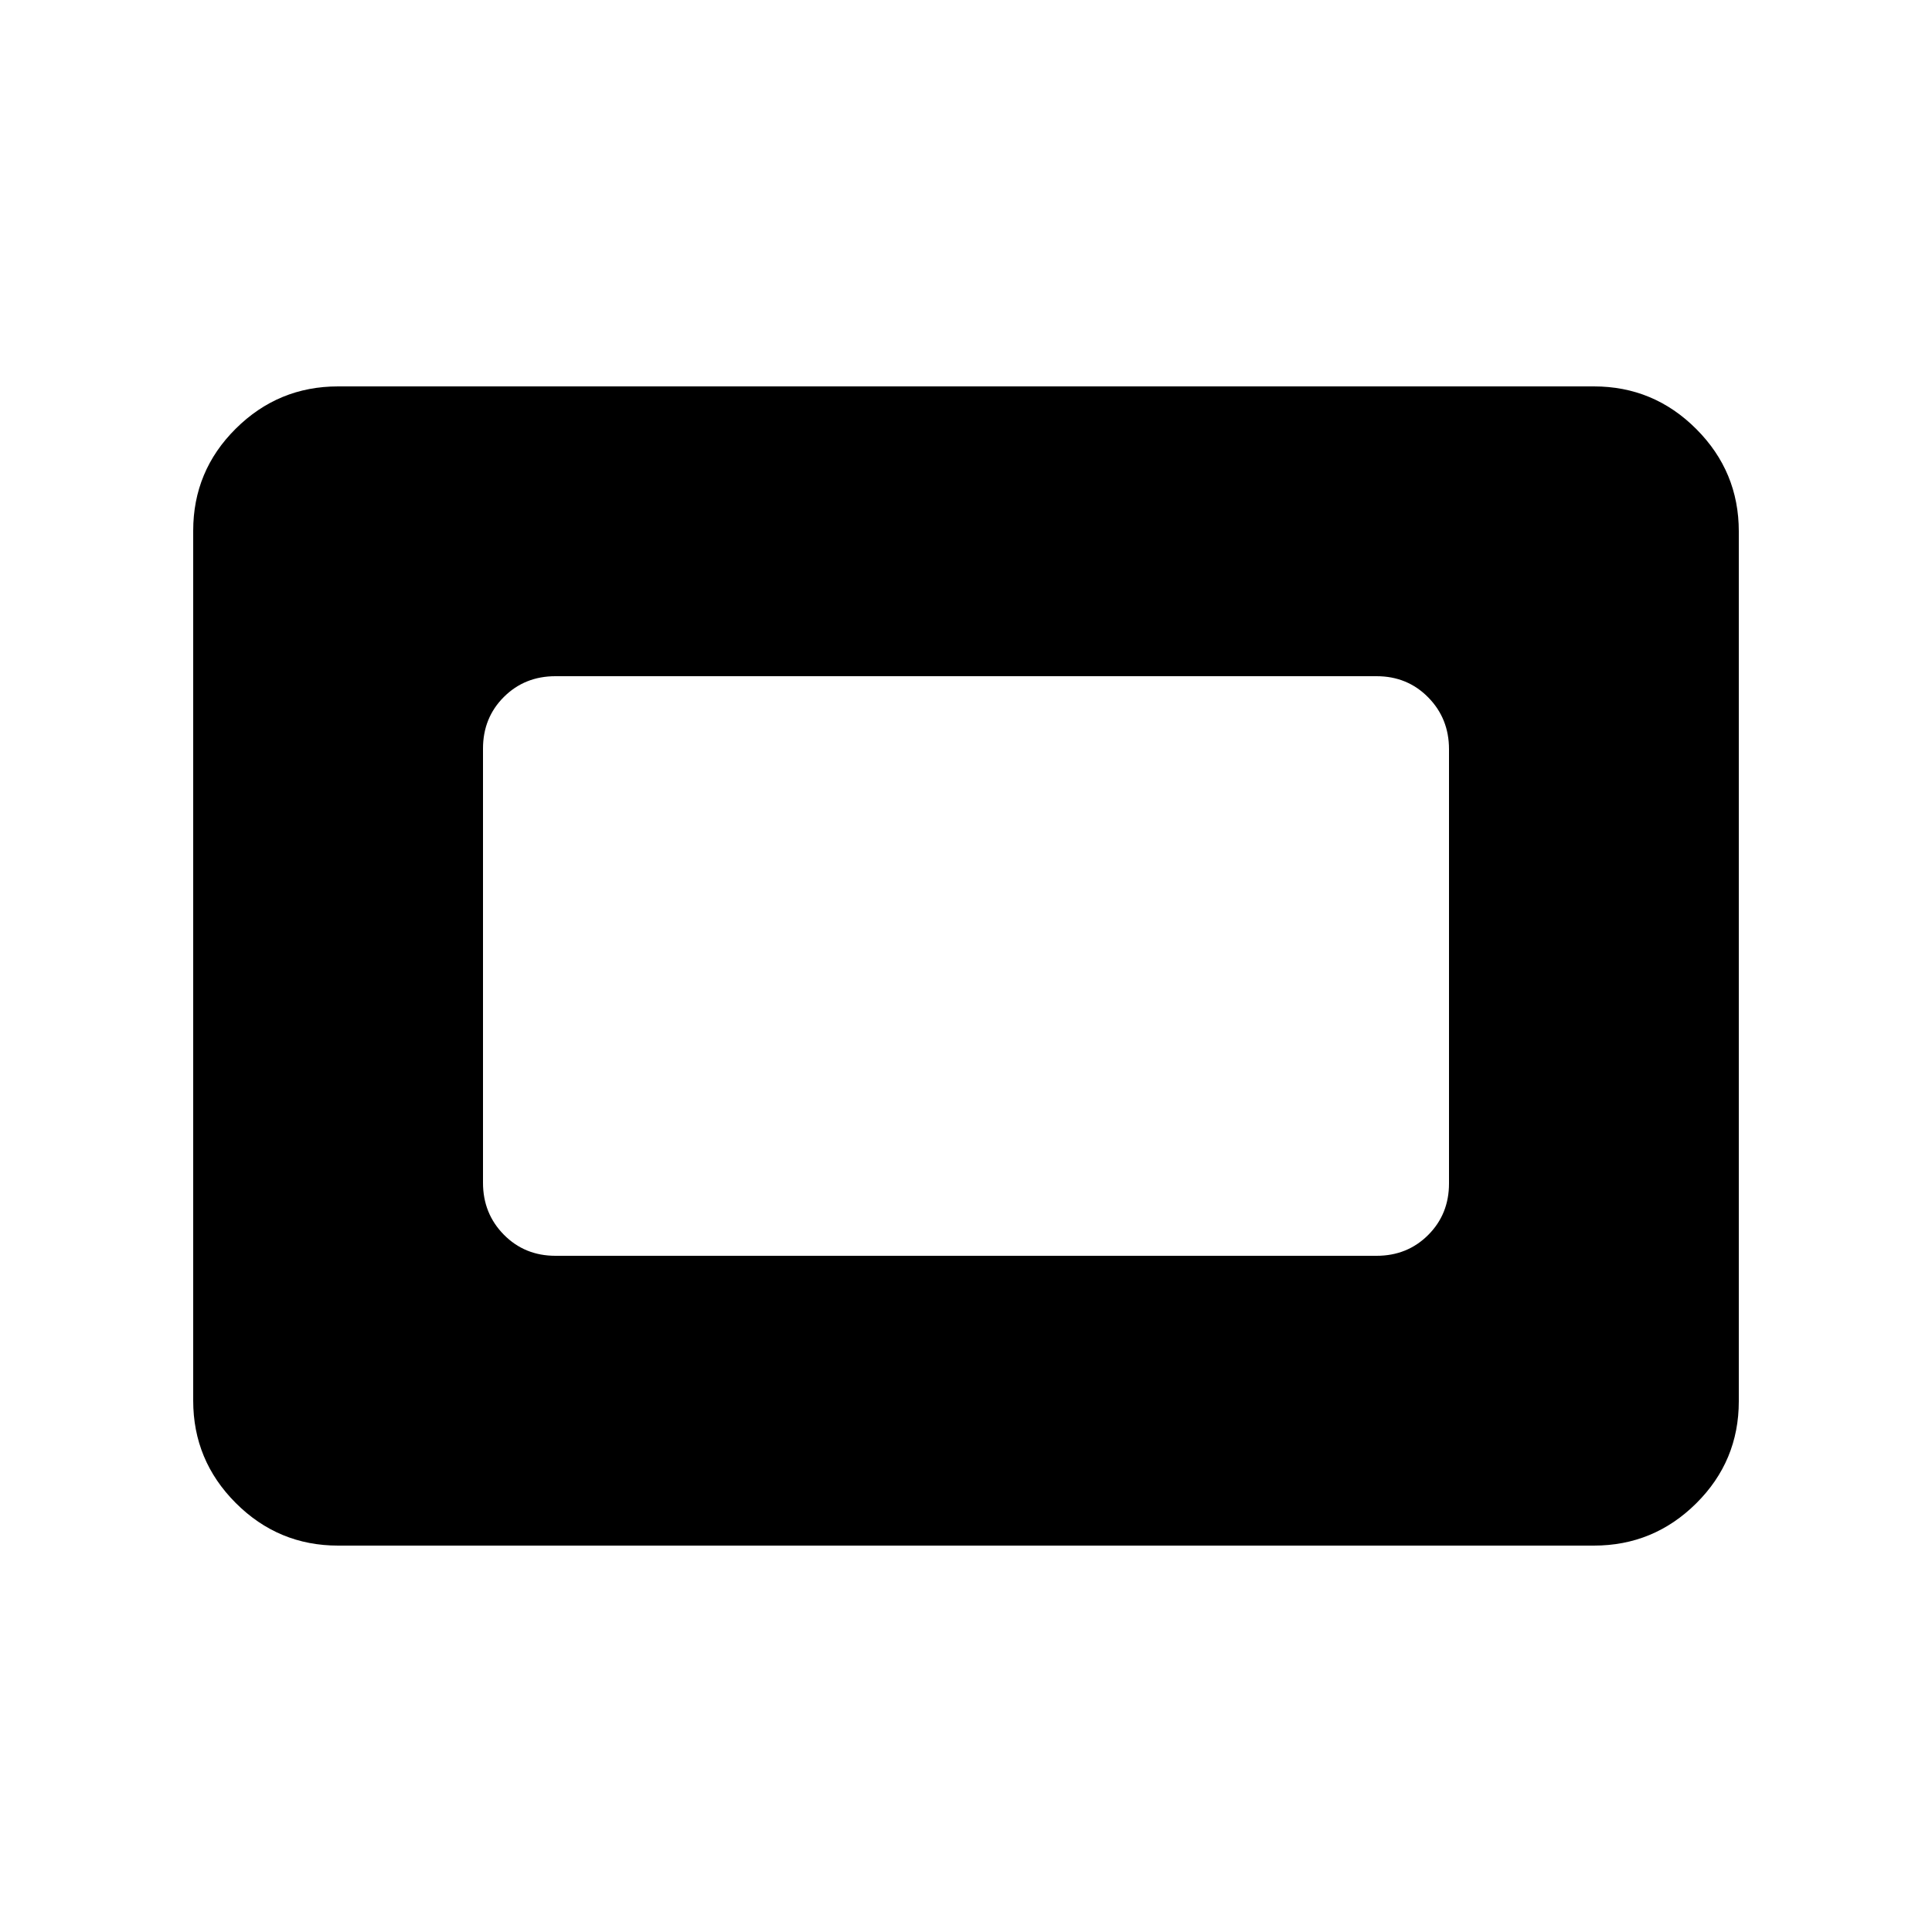 <svg xmlns="http://www.w3.org/2000/svg" height="20" viewBox="0 96 960 960" width="20"><path d="M168 864q-29.7 0-50.85-21.162Q96 821.676 96 791.96V359.717Q96 330 117.15 309T168 288h624q29.7 0 50.85 21.162Q864 330.324 864 360.04v432.243Q864 822 842.85 843T792 864H168Zm108-144h408q15.3 0 25.65-10.338Q720 699.323 720 684.04V468.283Q720 453 709.65 442.5 699.3 432 684 432H276q-15.3 0-25.65 10.338Q240 452.677 240 467.96v215.757Q240 699 250.35 709.5 260.7 720 276 720Z"/></svg>